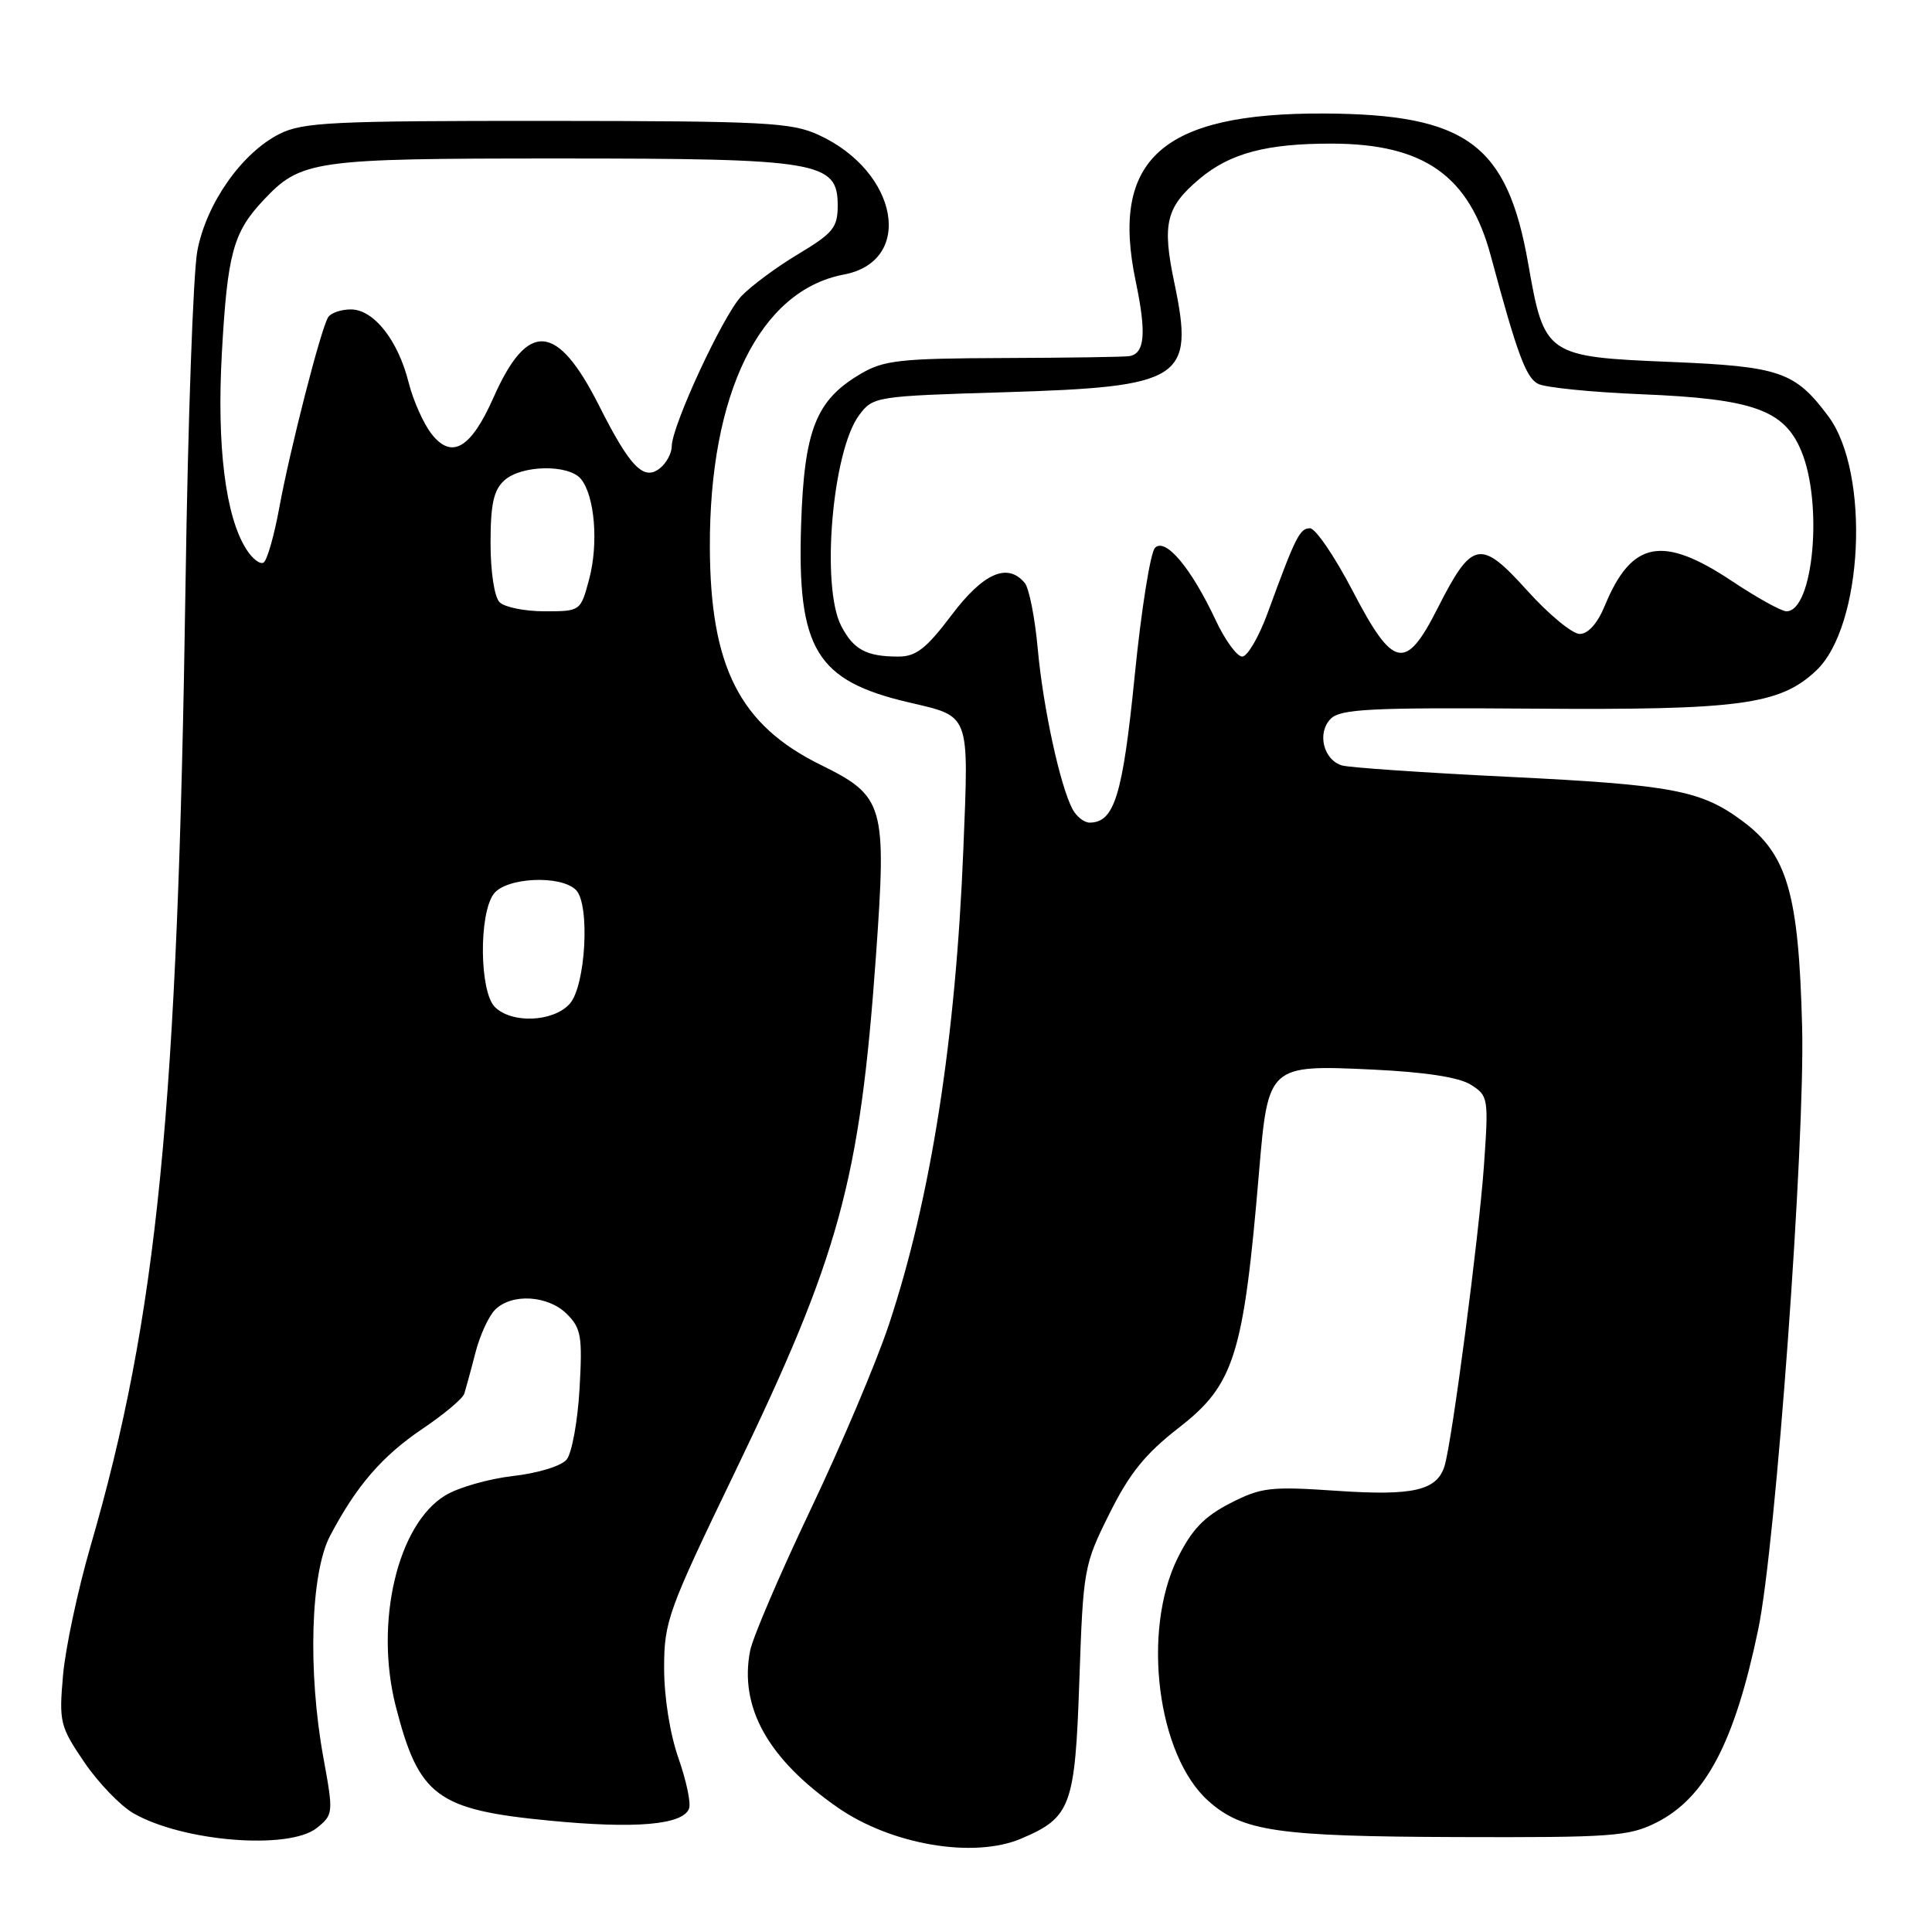 <?xml version="1.0" encoding="UTF-8" standalone="no"?>
<!DOCTYPE svg PUBLIC "-//W3C//DTD SVG 1.1//EN" "http://www.w3.org/Graphics/SVG/1.1/DTD/svg11.dtd" >
<svg xmlns="http://www.w3.org/2000/svg" xmlns:xlink="http://www.w3.org/1999/xlink" version="1.1" viewBox="0 0 256 256">
 <g >
 <path fill="currentColor"
d=" M 135.28 243.64 C 141.91 240.83 142.45 239.39 143.02 222.65 C 143.53 207.86 143.63 207.34 147.00 200.58 C 149.65 195.24 151.76 192.63 156.19 189.19 C 163.57 183.46 164.78 179.60 166.84 155.16 C 168.03 141.17 168.12 141.08 181.80 141.72 C 188.83 142.05 193.32 142.74 194.89 143.73 C 197.21 145.19 197.26 145.49 196.63 154.46 C 195.97 163.82 192.40 191.05 191.41 194.25 C 190.40 197.51 187.25 198.23 177.13 197.54 C 168.31 196.94 167.12 197.08 163.00 199.19 C 159.57 200.95 157.92 202.67 156.05 206.44 C 151.26 216.12 153.34 232.59 160.11 238.63 C 164.64 242.67 169.25 243.34 193.00 243.42 C 213.60 243.49 215.84 243.33 219.48 241.50 C 225.98 238.23 229.85 230.90 232.97 215.92 C 235.31 204.75 239.19 151.36 238.79 136.00 C 238.33 118.35 236.83 113.21 230.87 108.78 C 225.40 104.72 221.61 104.00 200.02 102.94 C 188.74 102.39 178.74 101.71 177.80 101.42 C 175.34 100.66 174.49 97.09 176.33 95.24 C 177.63 93.94 181.60 93.74 203.18 93.90 C 230.52 94.10 235.83 93.39 240.64 88.87 C 246.89 83.00 247.86 62.65 242.25 55.14 C 237.85 49.25 235.86 48.56 221.42 47.96 C 204.86 47.28 204.63 47.11 202.50 34.96 C 199.72 19.09 194.33 15.13 175.43 15.04 C 153.98 14.95 147.09 21.09 150.49 37.29 C 151.93 44.17 151.70 46.85 149.64 47.19 C 149.01 47.30 141.53 47.41 133.00 47.44 C 119.27 47.49 117.10 47.73 114.04 49.54 C 108.11 53.02 106.56 56.95 106.15 69.54 C 105.62 86.03 108.15 90.20 120.42 93.07 C 128.62 94.99 128.38 94.34 127.65 112.49 C 126.64 137.73 123.34 158.78 117.79 175.50 C 116.15 180.45 111.48 191.47 107.42 200.00 C 103.36 208.53 99.75 216.95 99.40 218.71 C 97.92 226.21 101.77 233.10 111.02 239.52 C 118.14 244.45 129.01 246.29 135.28 243.64 Z  M 42.00 242.20 C 44.17 240.44 44.19 240.24 42.86 232.95 C 40.76 221.47 41.15 208.39 43.74 203.50 C 47.24 196.85 50.64 192.93 56.00 189.31 C 58.81 187.42 61.29 185.34 61.51 184.69 C 61.72 184.03 62.39 181.61 62.98 179.30 C 63.57 176.98 64.75 174.39 65.60 173.55 C 67.81 171.33 72.63 171.63 75.12 174.12 C 77.01 176.01 77.19 177.08 76.79 184.07 C 76.54 188.37 75.77 192.57 75.08 193.40 C 74.37 194.26 71.26 195.21 67.97 195.58 C 64.76 195.95 60.72 197.10 59.00 198.15 C 52.66 202.00 49.61 215.01 52.44 226.09 C 55.50 238.03 57.87 239.80 72.78 241.24 C 84.18 242.35 90.48 241.81 91.30 239.65 C 91.58 238.94 90.94 235.94 89.90 232.97 C 88.78 229.78 88.00 224.90 88.00 221.04 C 88.00 214.84 88.48 213.51 97.41 195.00 C 111.23 166.34 113.93 156.49 116.06 126.79 C 117.50 106.59 117.19 105.51 108.71 101.33 C 98.02 96.06 94.11 88.36 94.06 72.50 C 93.99 52.11 100.69 38.48 111.81 36.38 C 121.18 34.61 119.06 22.76 108.50 17.89 C 104.88 16.22 101.47 16.04 72.50 16.02 C 44.00 16.01 40.12 16.19 37.03 17.75 C 32.04 20.26 27.34 26.95 26.15 33.23 C 25.60 36.13 24.90 55.82 24.59 77.00 C 23.56 147.18 20.89 174.24 11.96 205.00 C 10.29 210.78 8.66 218.43 8.35 222.00 C 7.81 228.16 7.95 228.76 11.14 233.46 C 12.99 236.19 15.92 239.24 17.65 240.25 C 24.21 244.04 38.33 245.17 42.00 242.20 Z  M 142.12 107.23 C 140.47 104.14 138.22 93.77 137.51 86.00 C 137.14 81.88 136.36 77.94 135.79 77.25 C 133.51 74.51 130.31 75.91 126.09 81.50 C 122.74 85.94 121.38 87.00 119.05 87.00 C 114.80 87.00 113.10 86.09 111.46 82.93 C 108.76 77.70 110.28 59.78 113.84 55.01 C 115.68 52.54 115.98 52.49 133.20 51.97 C 156.75 51.25 158.28 50.26 155.61 37.49 C 153.96 29.64 154.49 27.45 158.94 23.70 C 162.98 20.30 167.84 19.01 176.50 19.03 C 188.70 19.06 194.69 23.29 197.54 33.91 C 201.03 46.88 202.19 50.03 203.80 50.86 C 204.73 51.35 210.90 51.97 217.50 52.24 C 232.24 52.84 236.39 54.30 238.66 59.71 C 241.60 66.68 240.28 81.01 236.71 81.00 C 236.05 81.00 232.80 79.20 229.50 77.00 C 220.28 70.86 216.20 71.65 212.65 80.25 C 211.68 82.60 210.44 84.00 209.32 84.00 C 208.34 84.00 205.21 81.41 202.36 78.25 C 196.16 71.37 195.06 71.59 190.50 80.58 C 186.24 88.99 184.62 88.65 179.21 78.25 C 176.84 73.71 174.31 70.00 173.58 70.00 C 172.22 70.00 171.68 71.08 167.96 81.25 C 166.80 84.41 165.29 87.00 164.60 87.00 C 163.91 87.00 162.31 84.81 161.06 82.13 C 157.85 75.28 154.44 71.21 153.05 72.58 C 152.44 73.17 151.22 80.82 150.35 89.58 C 148.76 105.42 147.66 109.00 144.38 109.00 C 143.66 109.00 142.64 108.20 142.12 107.23 Z  M 65.57 133.43 C 63.54 131.40 63.43 121.17 65.41 118.46 C 67.02 116.26 74.31 115.90 76.32 117.93 C 78.21 119.82 77.61 130.67 75.48 133.02 C 73.30 135.43 67.80 135.66 65.57 133.43 Z  M 66.20 79.80 C 65.51 79.11 65.00 75.79 65.00 71.95 C 65.00 66.79 65.41 64.94 66.83 63.65 C 69.09 61.61 75.33 61.49 76.97 63.46 C 78.81 65.68 79.33 72.04 78.06 76.77 C 76.93 80.99 76.91 81.00 72.16 81.00 C 69.54 81.00 66.86 80.46 66.20 79.80 Z  M 32.64 72.78 C 29.87 68.44 28.71 59.08 29.40 46.74 C 30.13 33.66 30.90 30.81 34.81 26.63 C 39.88 21.21 41.32 21.00 74.00 21.00 C 108.54 21.00 111.00 21.41 111.00 27.22 C 111.00 30.15 110.40 30.89 105.75 33.68 C 102.86 35.41 99.47 37.93 98.21 39.27 C 95.76 41.89 89.03 56.41 89.01 59.13 C 89.01 60.02 88.33 61.32 87.50 62.00 C 85.33 63.80 83.51 61.95 79.39 53.77 C 73.82 42.72 69.93 42.42 65.38 52.70 C 62.40 59.42 59.86 60.91 57.20 57.52 C 56.12 56.16 54.76 53.09 54.15 50.70 C 52.74 45.07 49.52 41.00 46.49 41.00 C 45.18 41.00 43.83 41.47 43.48 42.04 C 42.51 43.59 38.42 59.57 37.01 67.26 C 36.33 70.98 35.39 74.26 34.93 74.54 C 34.47 74.83 33.43 74.04 32.64 72.78 Z "/>
</g>
</svg>